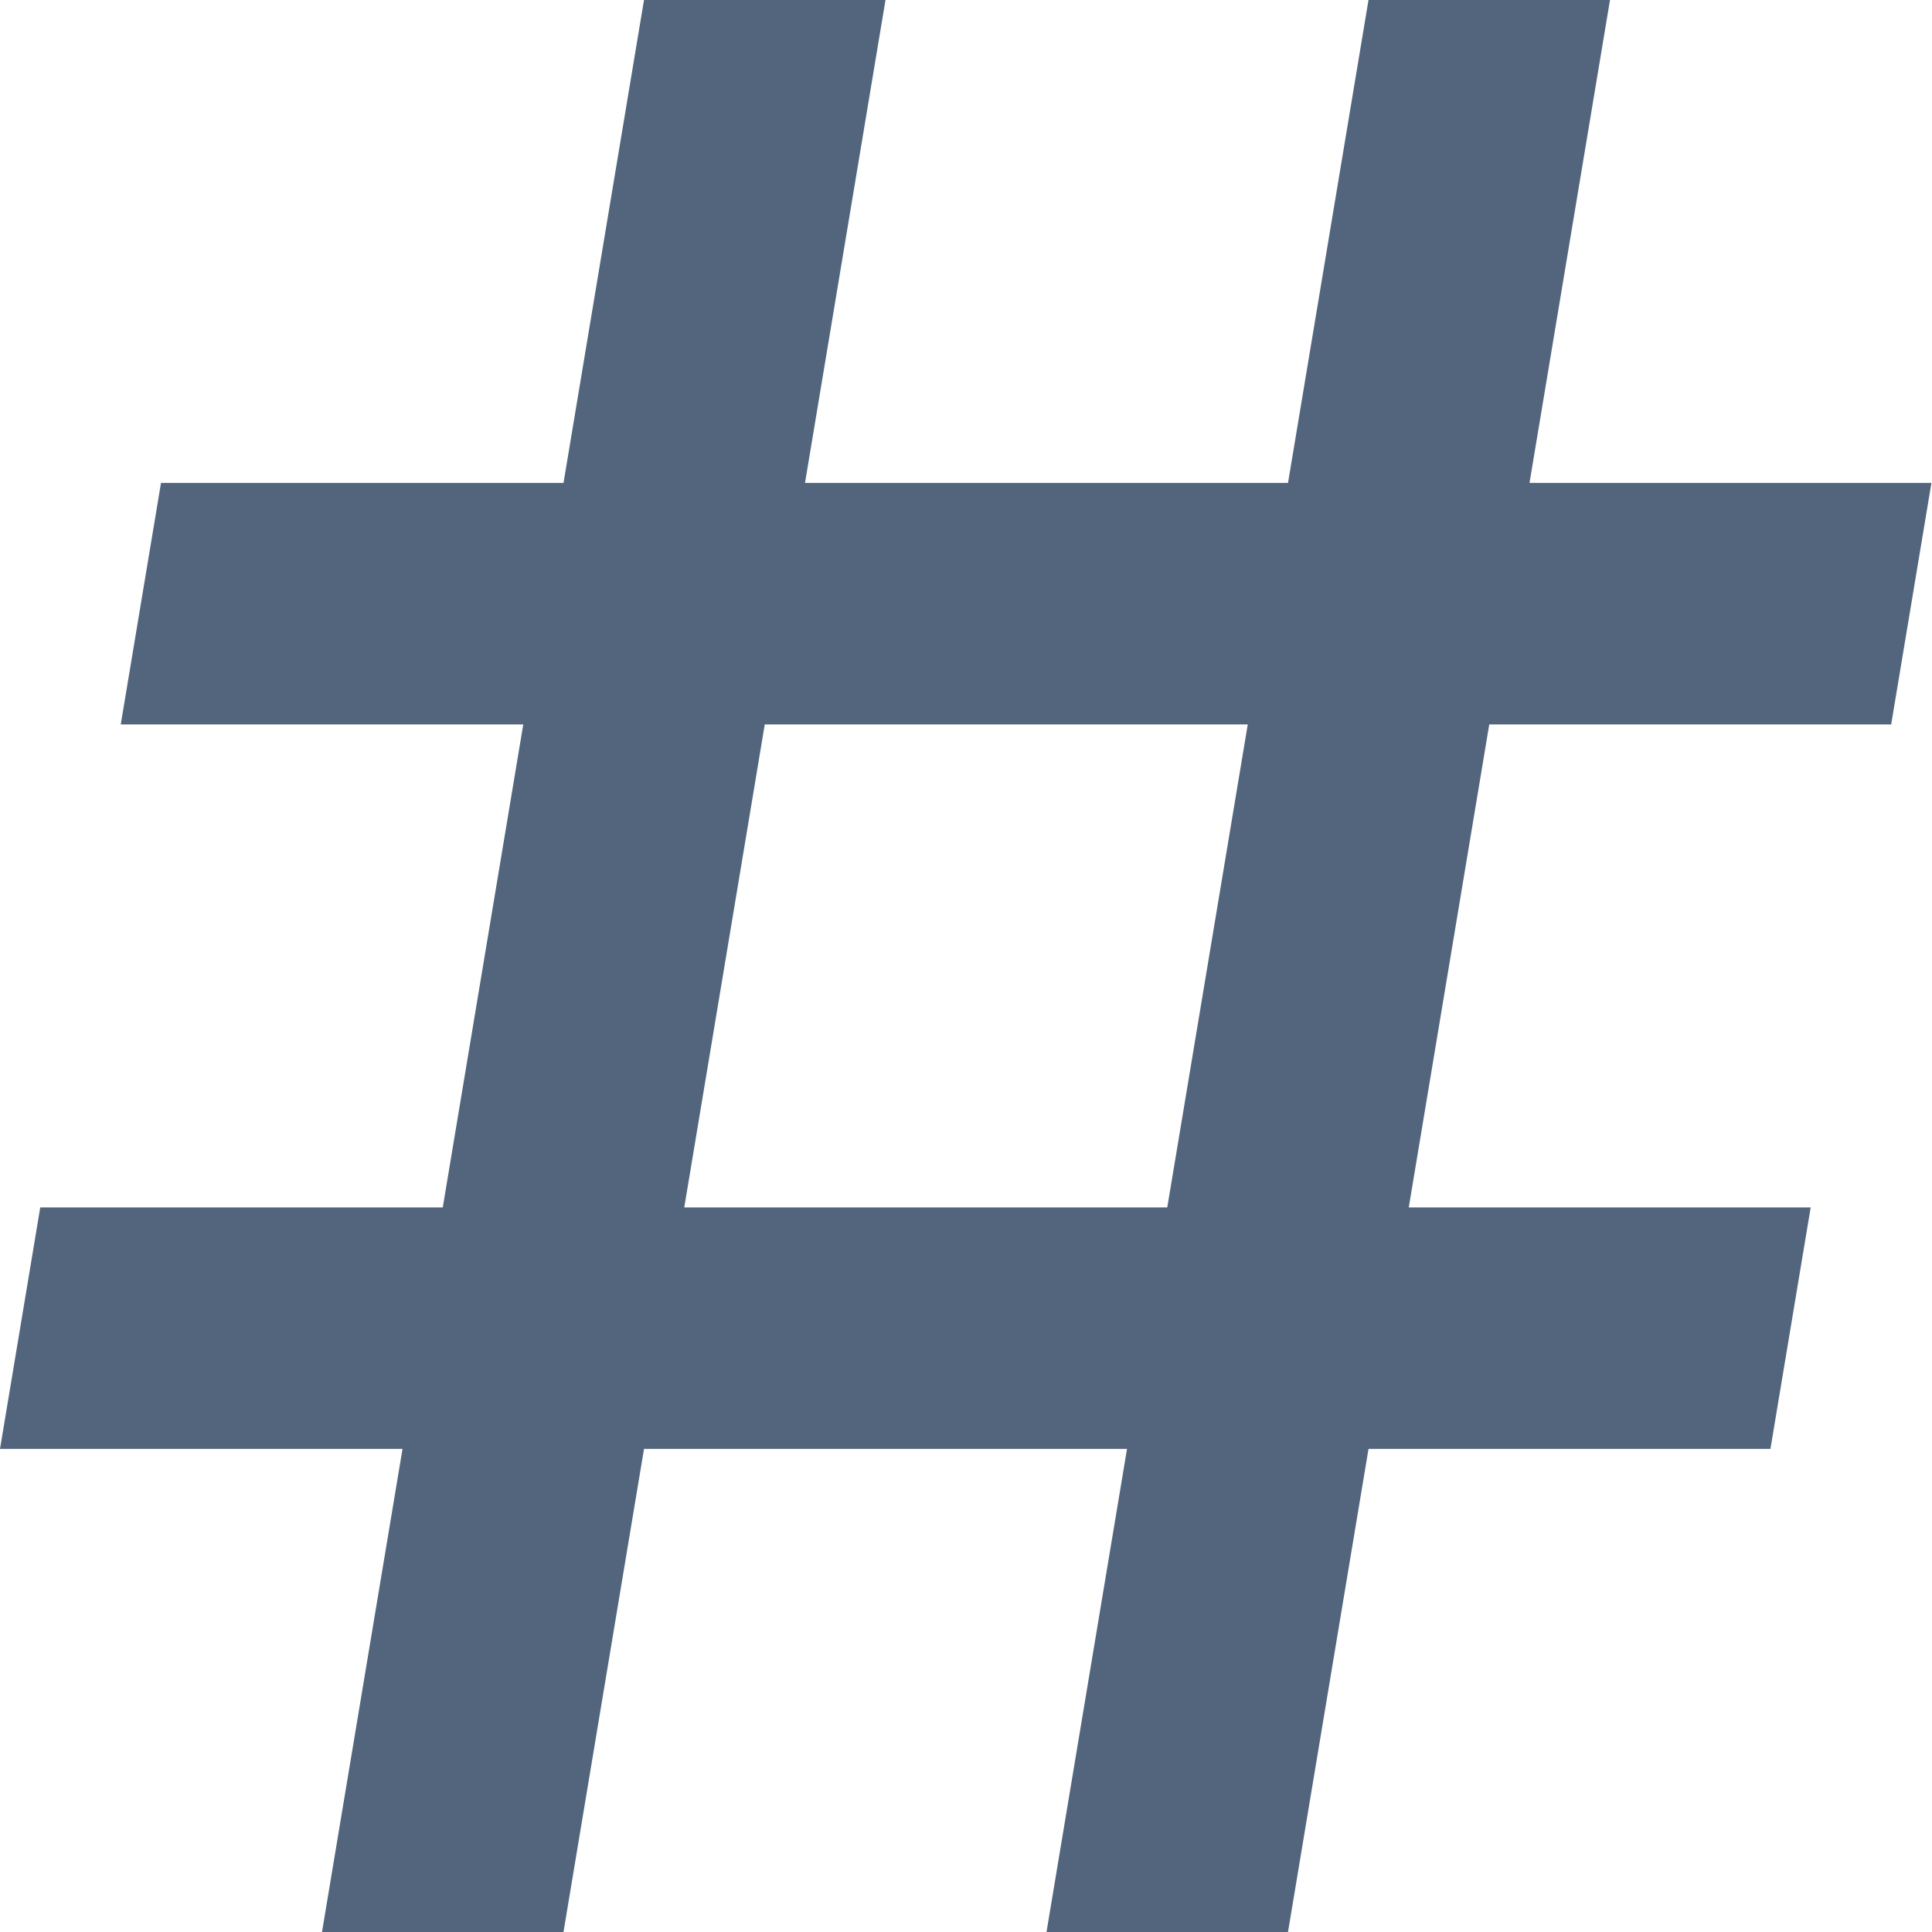 <?xml version="1.0" encoding="UTF-8" standalone="no"?>
<!DOCTYPE svg PUBLIC "-//W3C//DTD SVG 1.1//EN" "http://www.w3.org/Graphics/SVG/1.1/DTD/svg11.dtd">
<svg width="100%" height="100%" viewBox="0 0 24 24" version="1.1" xmlns="http://www.w3.org/2000/svg" xmlns:xlink="http://www.w3.org/1999/xlink" xml:space="preserve" xmlns:serif="http://www.serif.com/" style="fill-rule:evenodd;clip-rule:evenodd;stroke-linejoin:round;stroke-miterlimit:1.414;">
    <g transform="matrix(1,0,0,1,-588,-620)">
        <g id="hashtag" transform="matrix(1,0,0,1,96.049,0.062)">
            <g transform="matrix(1,0,0,1,-92.049,-0.062)">
                <path d="M588,644L591,644L595,620L592,620L588,644Z" style="fill:rgb(83,101,125);"/>
            </g>
            <g transform="matrix(1,0,0,1,-83.049,-0.062)">
                <path d="M588,644L591,644L595,620L592,620L588,644Z" style="fill:rgb(83,101,125);"/>
            </g>
            <g transform="matrix(1,0,0,1,-124.056,-0.022)">
                <path d="M638,637.959L616.007,637.959L616.507,634.959L638.5,634.959L638,637.959Z" style="fill:rgb(83,101,125);"/>
            </g>
            <g transform="matrix(1,0,0,1,-124.056,-0.022)">
                <path d="M639.5,628.959L617.507,628.959L618.007,625.959L640,625.959L639.5,628.959Z" style="fill:rgb(83,101,125);"/>
            </g>
        </g>
    </g>
</svg>

